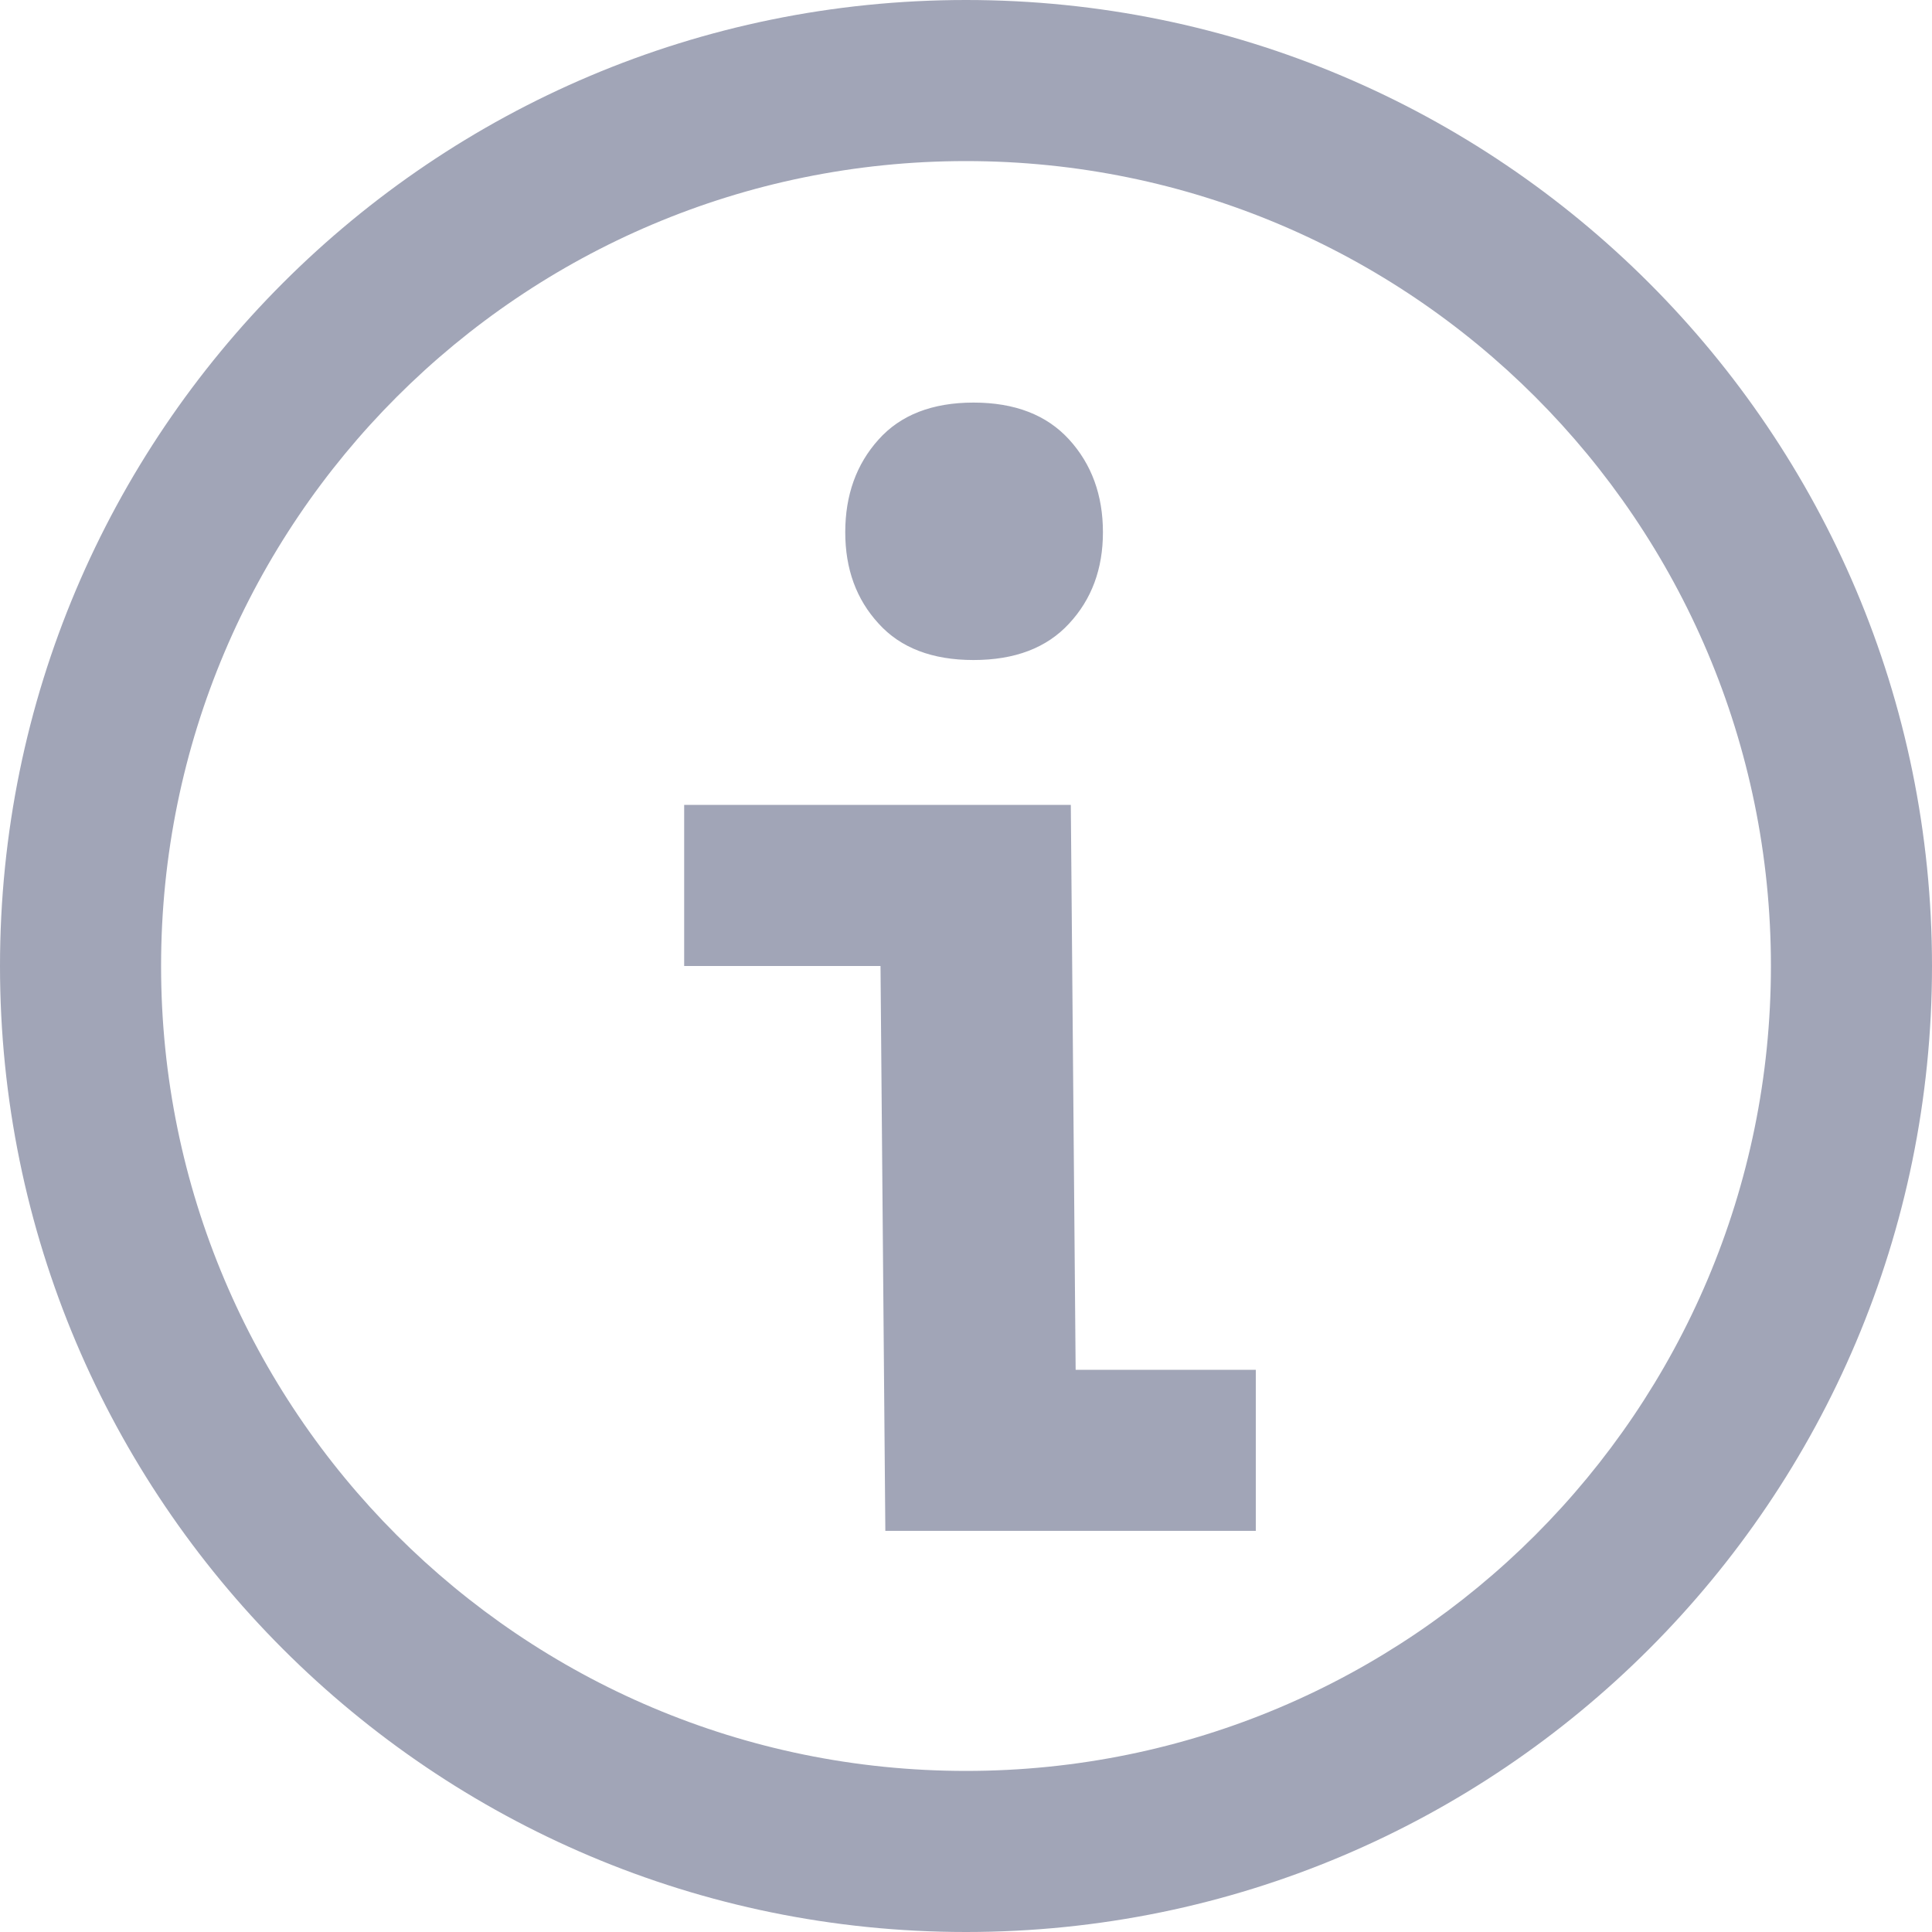 <svg width="8" height="8" viewBox="0 0 8 8" fill="none" xmlns="http://www.w3.org/2000/svg">
<path fill-rule="evenodd" clip-rule="evenodd" d="M3.666 6.339L3.646 4H2.833V3.333H4.434L4.454 5.672H5.2V6.339H3.666ZM3.5 2.204C3.5 2.05 3.546 1.922 3.638 1.82C3.729 1.718 3.861 1.667 4.031 1.667C4.202 1.667 4.334 1.718 4.427 1.82C4.52 1.922 4.567 2.05 4.567 2.204C4.567 2.356 4.52 2.482 4.427 2.582C4.334 2.683 4.202 2.733 4.031 2.733C3.861 2.733 3.729 2.683 3.638 2.582C3.546 2.482 3.5 2.356 3.5 2.204ZM4 7.333C5.841 7.333 7.333 5.841 7.333 4C7.333 2.159 5.841 0.667 4 0.667C2.159 0.667 0.667 2.159 0.667 4C0.667 5.841 2.159 7.333 4 7.333ZM4 8C1.791 8 0 6.209 0 4C0 1.791 1.791 0 4 0C6.209 0 8 1.791 8 4C8 6.209 6.209 8 4 8Z" fill="#A1A5B7"/>
</svg>
